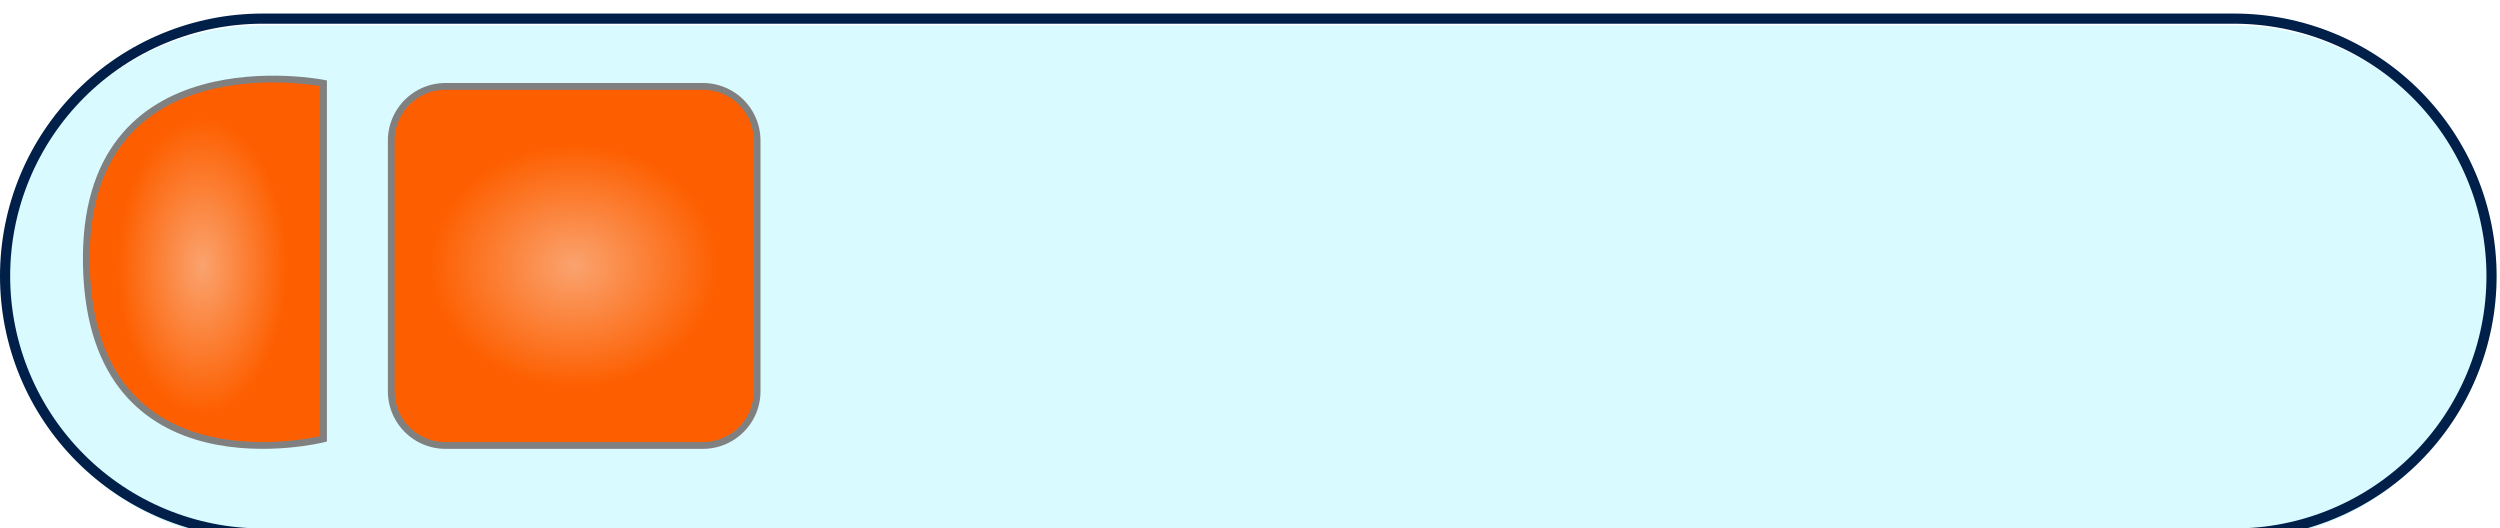 <?xml version="1.0" encoding="utf-8"?>
<svg width="369px" height="78px" viewBox="0 0 369 78" version="1.1" xmlns:xlink="http://www.w3.org/1999/xlink" xmlns="http://www.w3.org/2000/svg">
  <defs>
    <radialGradient gradientUnits="objectBoundingBox" cx="50%" cy="50%" fx="50%" fy="50%" r="33.898%" gradientTransform="translate(0.5,0.5),scale(0.981,1),rotate(90),scale(1,1.178),translate(-0.5,-0.5)" id="gradient_1">
      <stop offset="0%" stop-color="#FAA36F" />
      <stop offset="100%" stop-color="#FD5F00" />
    </radialGradient>
    <radialGradient gradientUnits="objectBoundingBox" cx="50%" cy="50%" fx="50%" fy="50%" r="34.706%" gradientTransform="translate(0.5,0.5),scale(1,0.647),scale(1,1.421),translate(-0.5,-0.5)" id="gradient_2">
      <stop offset="0%" stop-color="#FAA36F" />
      <stop offset="100%" stop-color="#FD5F00" />
    </radialGradient>
    <filter filterUnits="userSpaceOnUse" color-interpolation-filters="sRGB" id="filter_1">
      <feFlood flood-opacity="0" result="BackgroundImageFix" />
      <feColorMatrix in="SourceAlpha" type="matrix" values="0 0 0 0 0 0 0 0 0 0 0 0 0 0 0 0 0 0 127 0" />
      <feOffset dx="0" dy="2" />
      <feGaussianBlur stdDeviation="2" />
      <feColorMatrix type="matrix" values="0 0 0 0 0.392 0 0 0 0 0.392 0 0 0 0 0.392 0 0 0 0.498 0" />
      <feBlend mode="normal" in2="BackgroundImageFix" result="effect0_dropShadow" />
      <feBlend mode="normal" in="SourceGraphic" in2="effect0_dropShadow" result="shape" />
    </filter>
    <filter filterUnits="userSpaceOnUse" color-interpolation-filters="sRGB" id="filter_2">
      <feFlood flood-opacity="0" result="BackgroundImageFix" />
      <feBlend mode="normal" in="SourceGraphic" in2="BackgroundImageFix" result="shape" />
      <feColorMatrix in="SourceAlpha" type="matrix" values="0 0 0 0 0 0 0 0 0 0 0 0 0 0 0 0 0 0 127 0" result="hardAlpha" />
      <feMorphology radius="2" operator="erode" in="SourceAlpha" result="effect0_innerShadow" />
      <feOffset dx="0" dy="1" />
      <feGaussianBlur stdDeviation="1.5" />
      <feComposite in2="hardAlpha" operator="arithmetic" k2="-1" k3="1" />
      <feColorMatrix type="matrix" values="0 0 0 0 0.392 0 0 0 0 0.392 0 0 0 0 0.392 0 0 0 0.498 0" />
      <feBlend mode="normal" in2="shape" result="effect0_innerShadow" />
    </filter>
    <filter filterUnits="userSpaceOnUse" color-interpolation-filters="sRGB" id="filter_3">
      <feFlood flood-opacity="0" result="BackgroundImageFix" />
      <feColorMatrix in="SourceAlpha" type="matrix" values="0 0 0 0 0 0 0 0 0 0 0 0 0 0 0 0 0 0 127 0" />
      <feMorphology radius="2" operator="dilate" in="SourceAlpha" result="effect0_dropShadow" />
      <feOffset dx="0" dy="2" />
      <feGaussianBlur stdDeviation="2" />
      <feColorMatrix type="matrix" values="0 0 0 0 0.392 0 0 0 0 0.392 0 0 0 0 0.392 0 0 0 0.498 0" />
      <feBlend mode="normal" in2="BackgroundImageFix" result="effect0_dropShadow" />
      <feBlend mode="normal" in="SourceGraphic" in2="effect0_dropShadow" result="shape" />
    </filter>
    <path d="M37.999 0L329.001 0Q329.934 0 330.866 0.046Q331.797 0.092 332.726 0.183Q333.654 0.274 334.577 0.411Q335.499 0.548 336.414 0.73Q337.329 0.912 338.234 1.139Q339.139 1.365 340.032 1.636Q340.924 1.907 341.802 2.221Q342.681 2.536 343.543 2.893Q344.404 3.249 345.248 3.648Q346.091 4.047 346.914 4.487Q347.736 4.927 348.536 5.406Q349.336 5.886 350.112 6.404Q350.888 6.922 351.637 7.478Q352.386 8.034 353.107 8.625Q353.828 9.217 354.52 9.844Q355.211 10.47 355.87 11.13Q356.53 11.789 357.156 12.48Q357.783 13.172 358.375 13.893Q358.966 14.614 359.522 15.363Q360.078 16.112 360.596 16.888Q361.114 17.663 361.594 18.464Q362.073 19.264 362.513 20.086Q362.953 20.909 363.352 21.752Q363.75 22.596 364.107 23.457Q364.464 24.319 364.779 25.198Q365.093 26.076 365.364 26.968Q365.635 27.861 365.861 28.766Q366.088 29.671 366.27 30.586Q366.452 31.501 366.589 32.423Q366.726 33.346 366.817 34.274Q366.908 35.203 366.954 36.135Q367 37.066 367 37.999L367 38.001Q367 38.934 366.954 39.865Q366.908 40.797 366.817 41.726Q366.726 42.654 366.589 43.577Q366.452 44.499 366.27 45.414Q366.088 46.329 365.861 47.234Q365.635 48.139 365.364 49.032Q365.093 49.924 364.779 50.803Q364.464 51.681 364.107 52.543Q363.75 53.404 363.352 54.248Q362.953 55.091 362.513 55.914Q362.073 56.736 361.594 57.536Q361.114 58.337 360.596 59.112Q360.078 59.888 359.522 60.637Q358.966 61.386 358.375 62.107Q357.783 62.828 357.156 63.52Q356.53 64.211 355.87 64.87Q355.211 65.53 354.52 66.156Q353.828 66.783 353.107 67.375Q352.386 67.966 351.637 68.522Q350.888 69.078 350.112 69.596Q349.336 70.114 348.536 70.594Q347.736 71.073 346.914 71.513Q346.091 71.953 345.248 72.352Q344.404 72.751 343.543 73.108Q342.681 73.465 341.802 73.779Q340.924 74.093 340.032 74.364Q339.139 74.635 338.234 74.861Q337.329 75.088 336.414 75.27Q335.499 75.452 334.577 75.589Q333.654 75.726 332.726 75.817Q331.797 75.908 330.866 75.954Q329.934 76 329.001 76L37.999 76Q37.066 76 36.135 75.954Q35.203 75.908 34.274 75.817Q33.346 75.726 32.423 75.589Q31.501 75.452 30.586 75.27Q29.671 75.088 28.766 74.861Q27.861 74.635 26.968 74.364Q26.076 74.093 25.198 73.779Q24.319 73.465 23.457 73.108Q22.596 72.751 21.752 72.352Q20.909 71.953 20.086 71.513Q19.264 71.073 18.464 70.594Q17.663 70.114 16.888 69.596Q16.112 69.078 15.363 68.522Q14.614 67.966 13.893 67.375Q13.172 66.783 12.48 66.156Q11.789 65.53 11.13 64.87Q10.47 64.211 9.844 63.52Q9.217 62.828 8.625 62.107Q8.034 61.386 7.478 60.637Q6.922 59.888 6.404 59.112Q5.886 58.337 5.406 57.536Q4.927 56.736 4.487 55.914Q4.047 55.091 3.648 54.248Q3.249 53.404 2.893 52.543Q2.536 51.681 2.221 50.803Q1.907 49.924 1.636 49.032Q1.365 48.139 1.139 47.234Q0.912 46.329 0.73 45.414Q0.548 44.499 0.411 43.577Q0.274 42.654 0.183 41.726Q0.092 40.797 0.046 39.865Q0 38.934 0 38.001L0 37.999Q0 37.066 0.046 36.135Q0.092 35.203 0.183 34.274Q0.274 33.346 0.411 32.423Q0.548 31.501 0.73 30.586Q0.912 29.671 1.139 28.766Q1.365 27.861 1.636 26.968Q1.907 26.076 2.221 25.198Q2.536 24.319 2.893 23.457Q3.249 22.596 3.648 21.752Q4.047 20.909 4.487 20.086Q4.927 19.264 5.406 18.464Q5.886 17.663 6.404 16.888Q6.922 16.112 7.478 15.363Q8.034 14.614 8.625 13.893Q9.217 13.172 9.844 12.48Q10.47 11.789 11.13 11.13Q11.789 10.47 12.48 9.844Q13.172 9.217 13.893 8.625Q14.614 8.034 15.363 7.478Q16.112 6.922 16.888 6.404Q17.663 5.886 18.464 5.406Q19.264 4.927 20.086 4.487Q20.909 4.047 21.752 3.648Q22.596 3.249 23.457 2.893Q24.319 2.536 25.198 2.221Q26.076 1.907 26.968 1.636Q27.861 1.365 28.766 1.139Q29.671 0.912 30.586 0.73Q31.501 0.548 32.423 0.411Q33.346 0.274 34.274 0.183Q35.203 0.092 36.135 0.046Q37.066 0 37.999 0Z" id="path_1" />
  </defs>
  <g id="Group" transform="translate(0.75 0.75)">
    <g id="Rectangle" filter="url(#filter_1)">
      <use stroke="none" fill="#D9FAFF" xlink:href="#path_1" fill-rule="evenodd" filter="url(#filter_2)" />
      <use xlink:href="#path_1" fill="none" stroke="#00204A" stroke-width="1.5" />
    </g>
    <path d="M7.999 0L46.001 0Q46.197 0 46.394 0.01Q46.59 0.019 46.785 0.039Q46.98 0.058 47.175 0.087Q47.369 0.115 47.562 0.154Q47.754 0.192 47.945 0.24Q48.135 0.287 48.323 0.344Q48.511 0.401 48.696 0.468Q48.881 0.534 49.062 0.609Q49.243 0.684 49.421 0.768Q49.599 0.852 49.772 0.945Q49.945 1.037 50.113 1.138Q50.282 1.239 50.445 1.348Q50.608 1.457 50.766 1.574Q50.924 1.691 51.075 1.816Q51.227 1.94 51.373 2.072Q51.518 2.204 51.657 2.343Q51.796 2.482 51.928 2.627Q52.06 2.773 52.184 2.924Q52.309 3.076 52.426 3.234Q52.543 3.392 52.652 3.555Q52.761 3.718 52.862 3.887Q52.963 4.055 53.056 4.228Q53.148 4.401 53.232 4.579Q53.316 4.756 53.391 4.938Q53.466 5.119 53.532 5.304Q53.599 5.489 53.656 5.677Q53.713 5.865 53.76 6.055Q53.808 6.246 53.846 6.438Q53.885 6.631 53.913 6.825Q53.942 7.02 53.962 7.215Q53.981 7.41 53.99 7.607Q54 7.803 54 7.999L54 45.001Q54 45.197 53.99 45.394Q53.981 45.59 53.962 45.785Q53.942 45.98 53.913 46.175Q53.885 46.369 53.846 46.562Q53.808 46.754 53.76 46.945Q53.713 47.135 53.656 47.323Q53.599 47.511 53.532 47.696Q53.466 47.881 53.391 48.062Q53.316 48.243 53.232 48.421Q53.148 48.599 53.056 48.772Q52.963 48.945 52.862 49.113Q52.761 49.282 52.652 49.445Q52.543 49.608 52.426 49.766Q52.309 49.924 52.184 50.075Q52.06 50.227 51.928 50.373Q51.796 50.518 51.657 50.657Q51.518 50.796 51.373 50.928Q51.227 51.06 51.075 51.184Q50.924 51.309 50.766 51.426Q50.608 51.543 50.445 51.652Q50.282 51.761 50.113 51.862Q49.945 51.963 49.772 52.056Q49.599 52.148 49.421 52.232Q49.243 52.316 49.062 52.391Q48.881 52.466 48.696 52.532Q48.511 52.599 48.323 52.656Q48.135 52.713 47.945 52.76Q47.754 52.808 47.562 52.846Q47.369 52.885 47.175 52.913Q46.98 52.942 46.785 52.962Q46.59 52.981 46.394 52.99Q46.197 53 46.001 53L7.999 53Q7.803 53 7.607 52.99Q7.41 52.981 7.215 52.962Q7.02 52.942 6.825 52.913Q6.631 52.885 6.438 52.846Q6.246 52.808 6.055 52.76Q5.865 52.713 5.677 52.656Q5.489 52.599 5.304 52.532Q5.119 52.466 4.938 52.391Q4.756 52.316 4.579 52.232Q4.401 52.148 4.228 52.056Q4.055 51.963 3.887 51.862Q3.718 51.761 3.555 51.652Q3.392 51.543 3.234 51.426Q3.076 51.309 2.924 51.184Q2.773 51.06 2.627 50.928Q2.482 50.796 2.343 50.657Q2.204 50.518 2.072 50.373Q1.94 50.227 1.816 50.075Q1.691 49.924 1.574 49.766Q1.457 49.608 1.348 49.445Q1.239 49.282 1.138 49.113Q1.037 48.945 0.945 48.772Q0.852 48.599 0.768 48.421Q0.684 48.243 0.609 48.062Q0.534 47.881 0.468 47.696Q0.401 47.511 0.344 47.323Q0.287 47.135 0.24 46.945Q0.192 46.754 0.154 46.562Q0.115 46.369 0.087 46.175Q0.058 45.98 0.039 45.785Q0.019 45.59 0.01 45.394Q0 45.197 0 45.001L0 7.999Q0 7.803 0.01 7.607Q0.019 7.41 0.039 7.215Q0.058 7.02 0.087 6.825Q0.115 6.631 0.154 6.438Q0.192 6.246 0.24 6.055Q0.287 5.865 0.344 5.677Q0.401 5.489 0.468 5.304Q0.534 5.119 0.609 4.938Q0.684 4.756 0.768 4.579Q0.852 4.401 0.945 4.228Q1.037 4.055 1.138 3.887Q1.239 3.718 1.348 3.555Q1.457 3.392 1.574 3.234Q1.691 3.076 1.816 2.924Q1.94 2.773 2.072 2.627Q2.204 2.482 2.343 2.343Q2.482 2.204 2.627 2.072Q2.773 1.94 2.924 1.816Q3.076 1.691 3.234 1.574Q3.392 1.457 3.555 1.348Q3.718 1.239 3.887 1.138Q4.055 1.037 4.228 0.945Q4.401 0.852 4.579 0.768Q4.756 0.684 4.938 0.609Q5.119 0.534 5.304 0.468Q5.489 0.401 5.677 0.344Q5.865 0.287 6.055 0.24Q6.246 0.192 6.438 0.154Q6.631 0.115 6.825 0.087Q7.02 0.058 7.215 0.039Q7.41 0.019 7.607 0.01Q7.803 0 7.999 0L7.999 0Z" transform="translate(57 10)" id="Rectangle-2" fill="url(#gradient_1)" fill-rule="evenodd" stroke="#808080" stroke-width="1" filter="url(#filter_3)" />
    <path d="M35.013 0.614C35.013 0.614 -0.787 -6.486 0.013 27.614C0.813 61.714 35.013 53.114 35.013 53.114L35.013 0.614Z" transform="translate(11.987 8.919)" id="New-shape" fill="url(#gradient_2)" fill-rule="evenodd" stroke="#808080" stroke-width="1" filter="url(#filter_3)" />
  </g>
</svg>